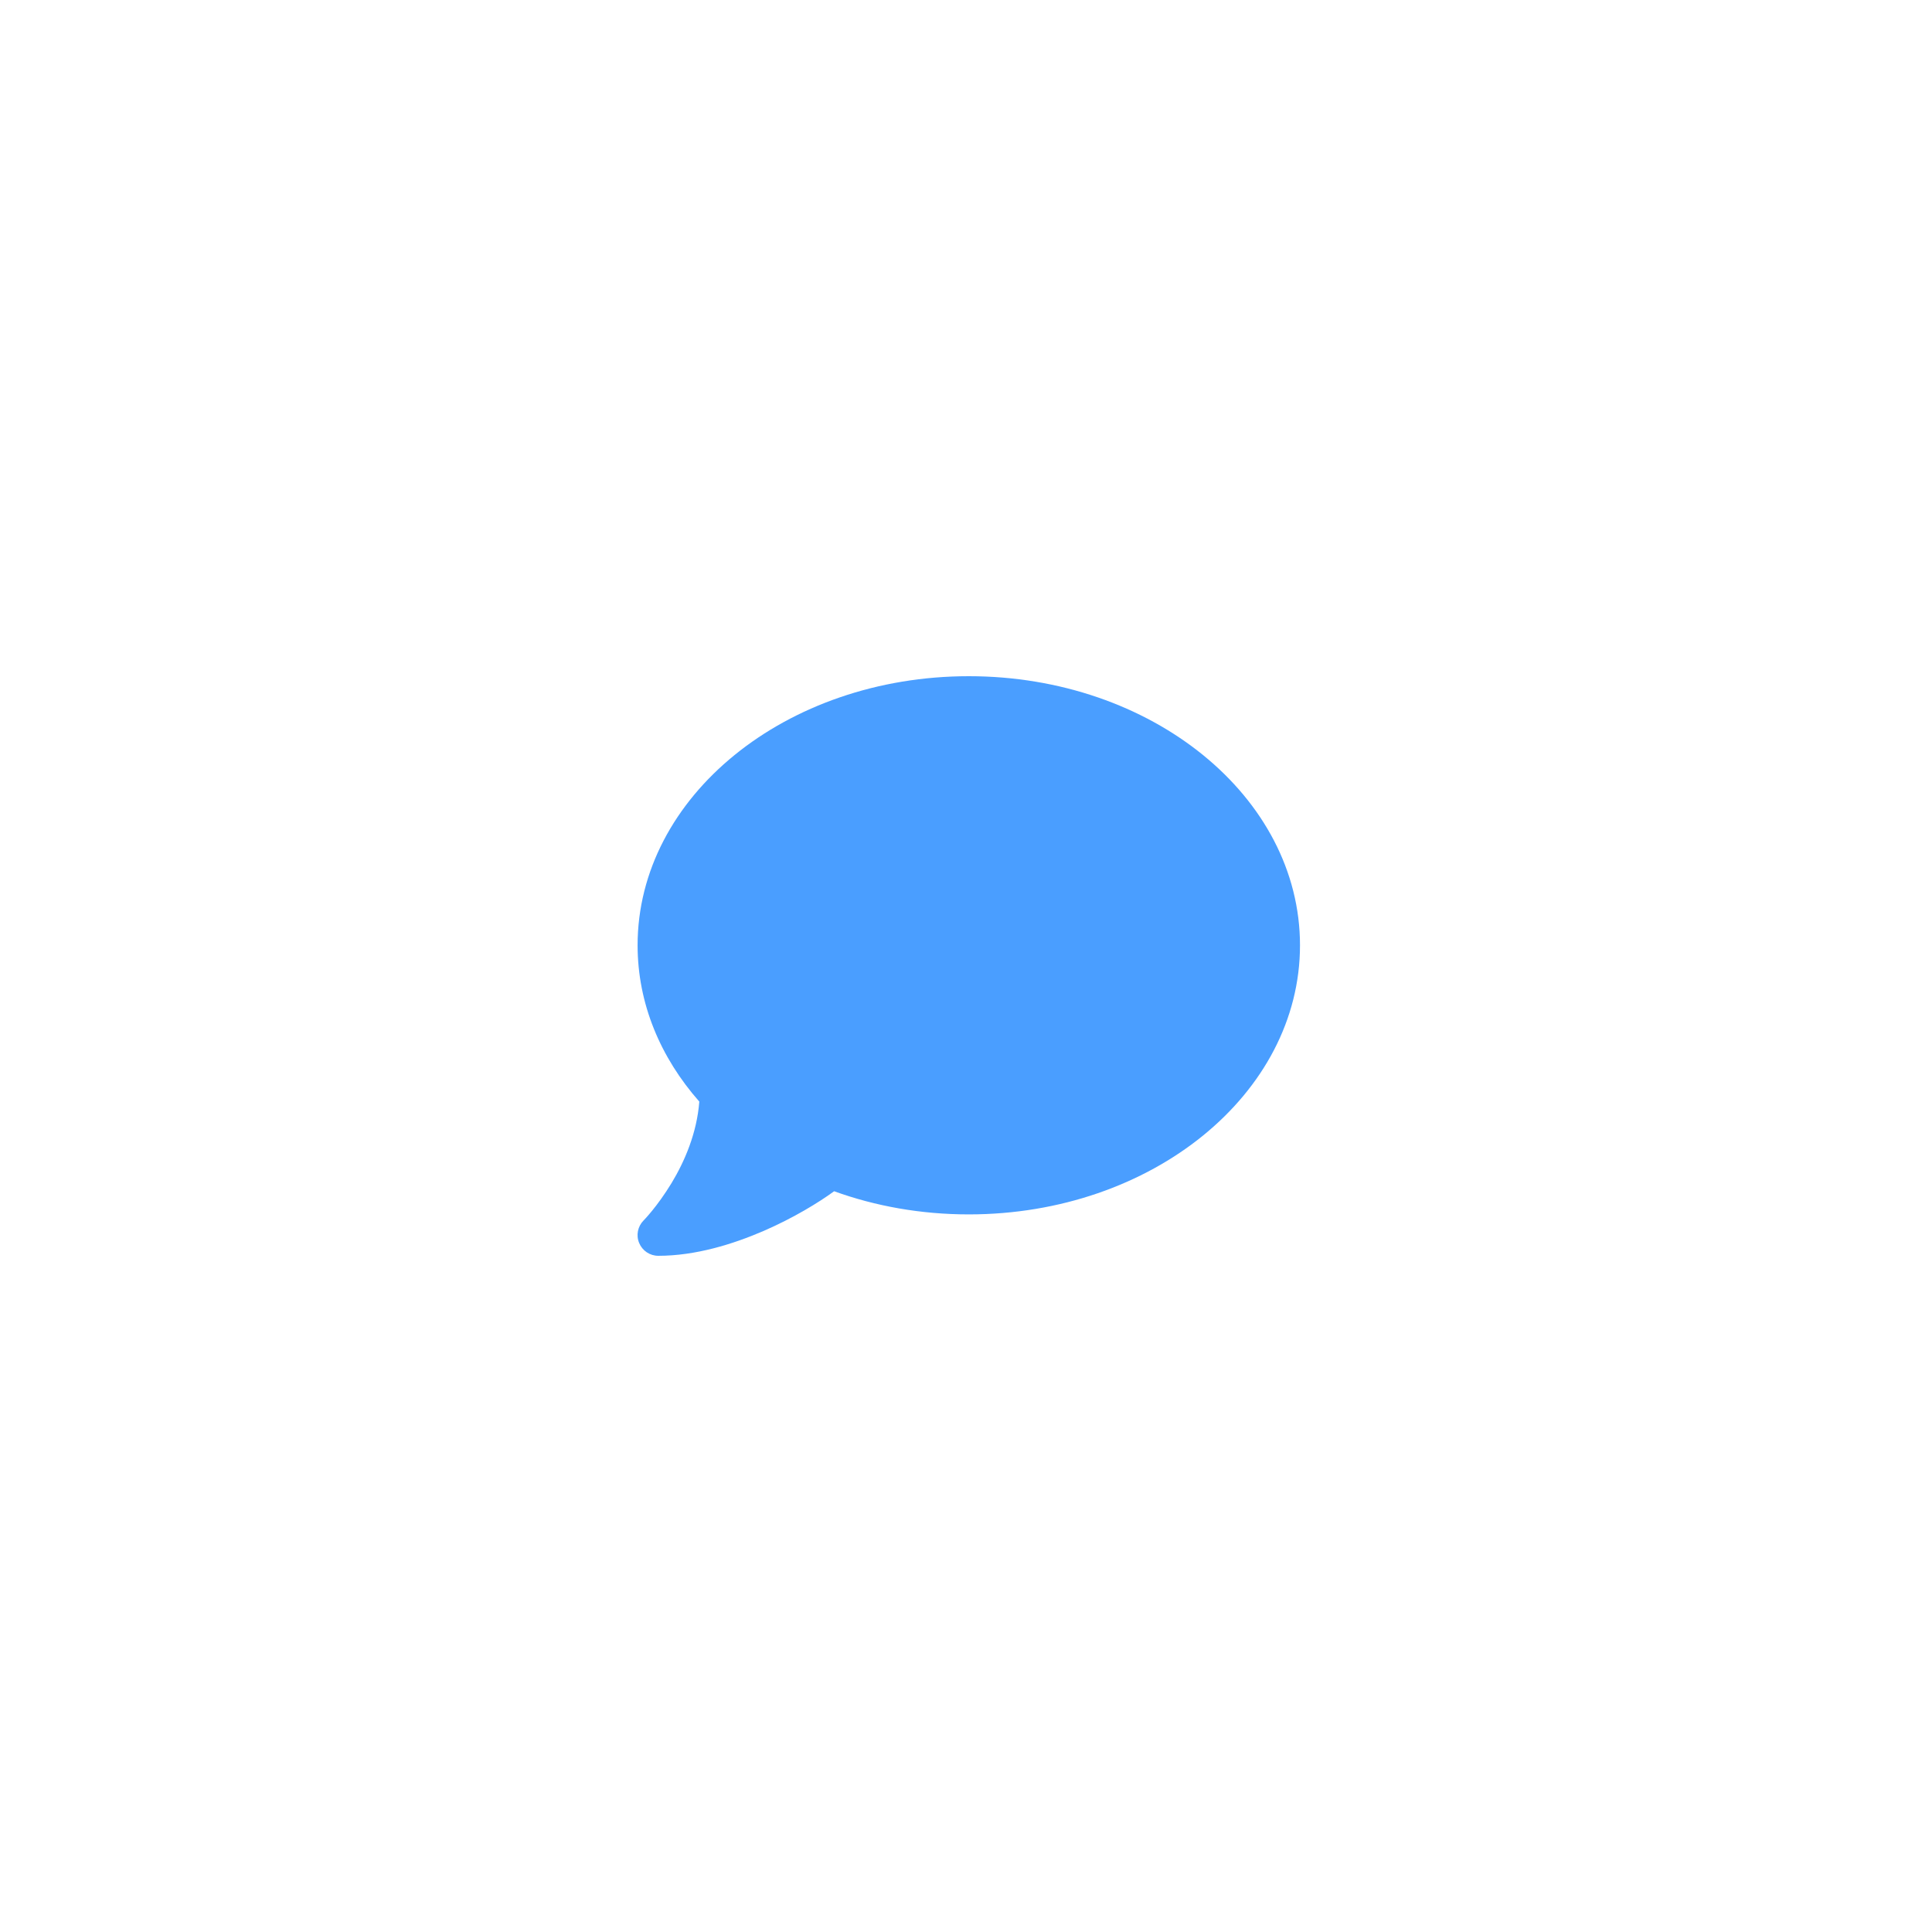 <svg width="200" height="200" viewBox="0 0 200 200" fill="none" xmlns="http://www.w3.org/2000/svg">
<path d="M134.575 97.857C134.575 113.246 119.227 125.714 100.29 125.714C95.321 125.714 90.607 124.857 86.348 123.317C84.754 124.482 82.156 126.076 79.075 127.415C75.861 128.808 71.991 130 68.147 130C67.276 130 66.499 129.478 66.165 128.674C65.83 127.871 66.017 126.96 66.62 126.344L66.66 126.304C66.7 126.263 66.754 126.21 66.834 126.116C66.982 125.955 67.209 125.701 67.491 125.353C68.04 124.683 68.776 123.692 69.526 122.46C70.866 120.237 72.138 117.317 72.392 114.036C68.374 109.482 66.004 103.897 66.004 97.857C66.004 82.469 81.352 70 100.29 70C119.227 70 134.575 82.469 134.575 97.857Z" fill="#4A9EFF"/>
</svg>
